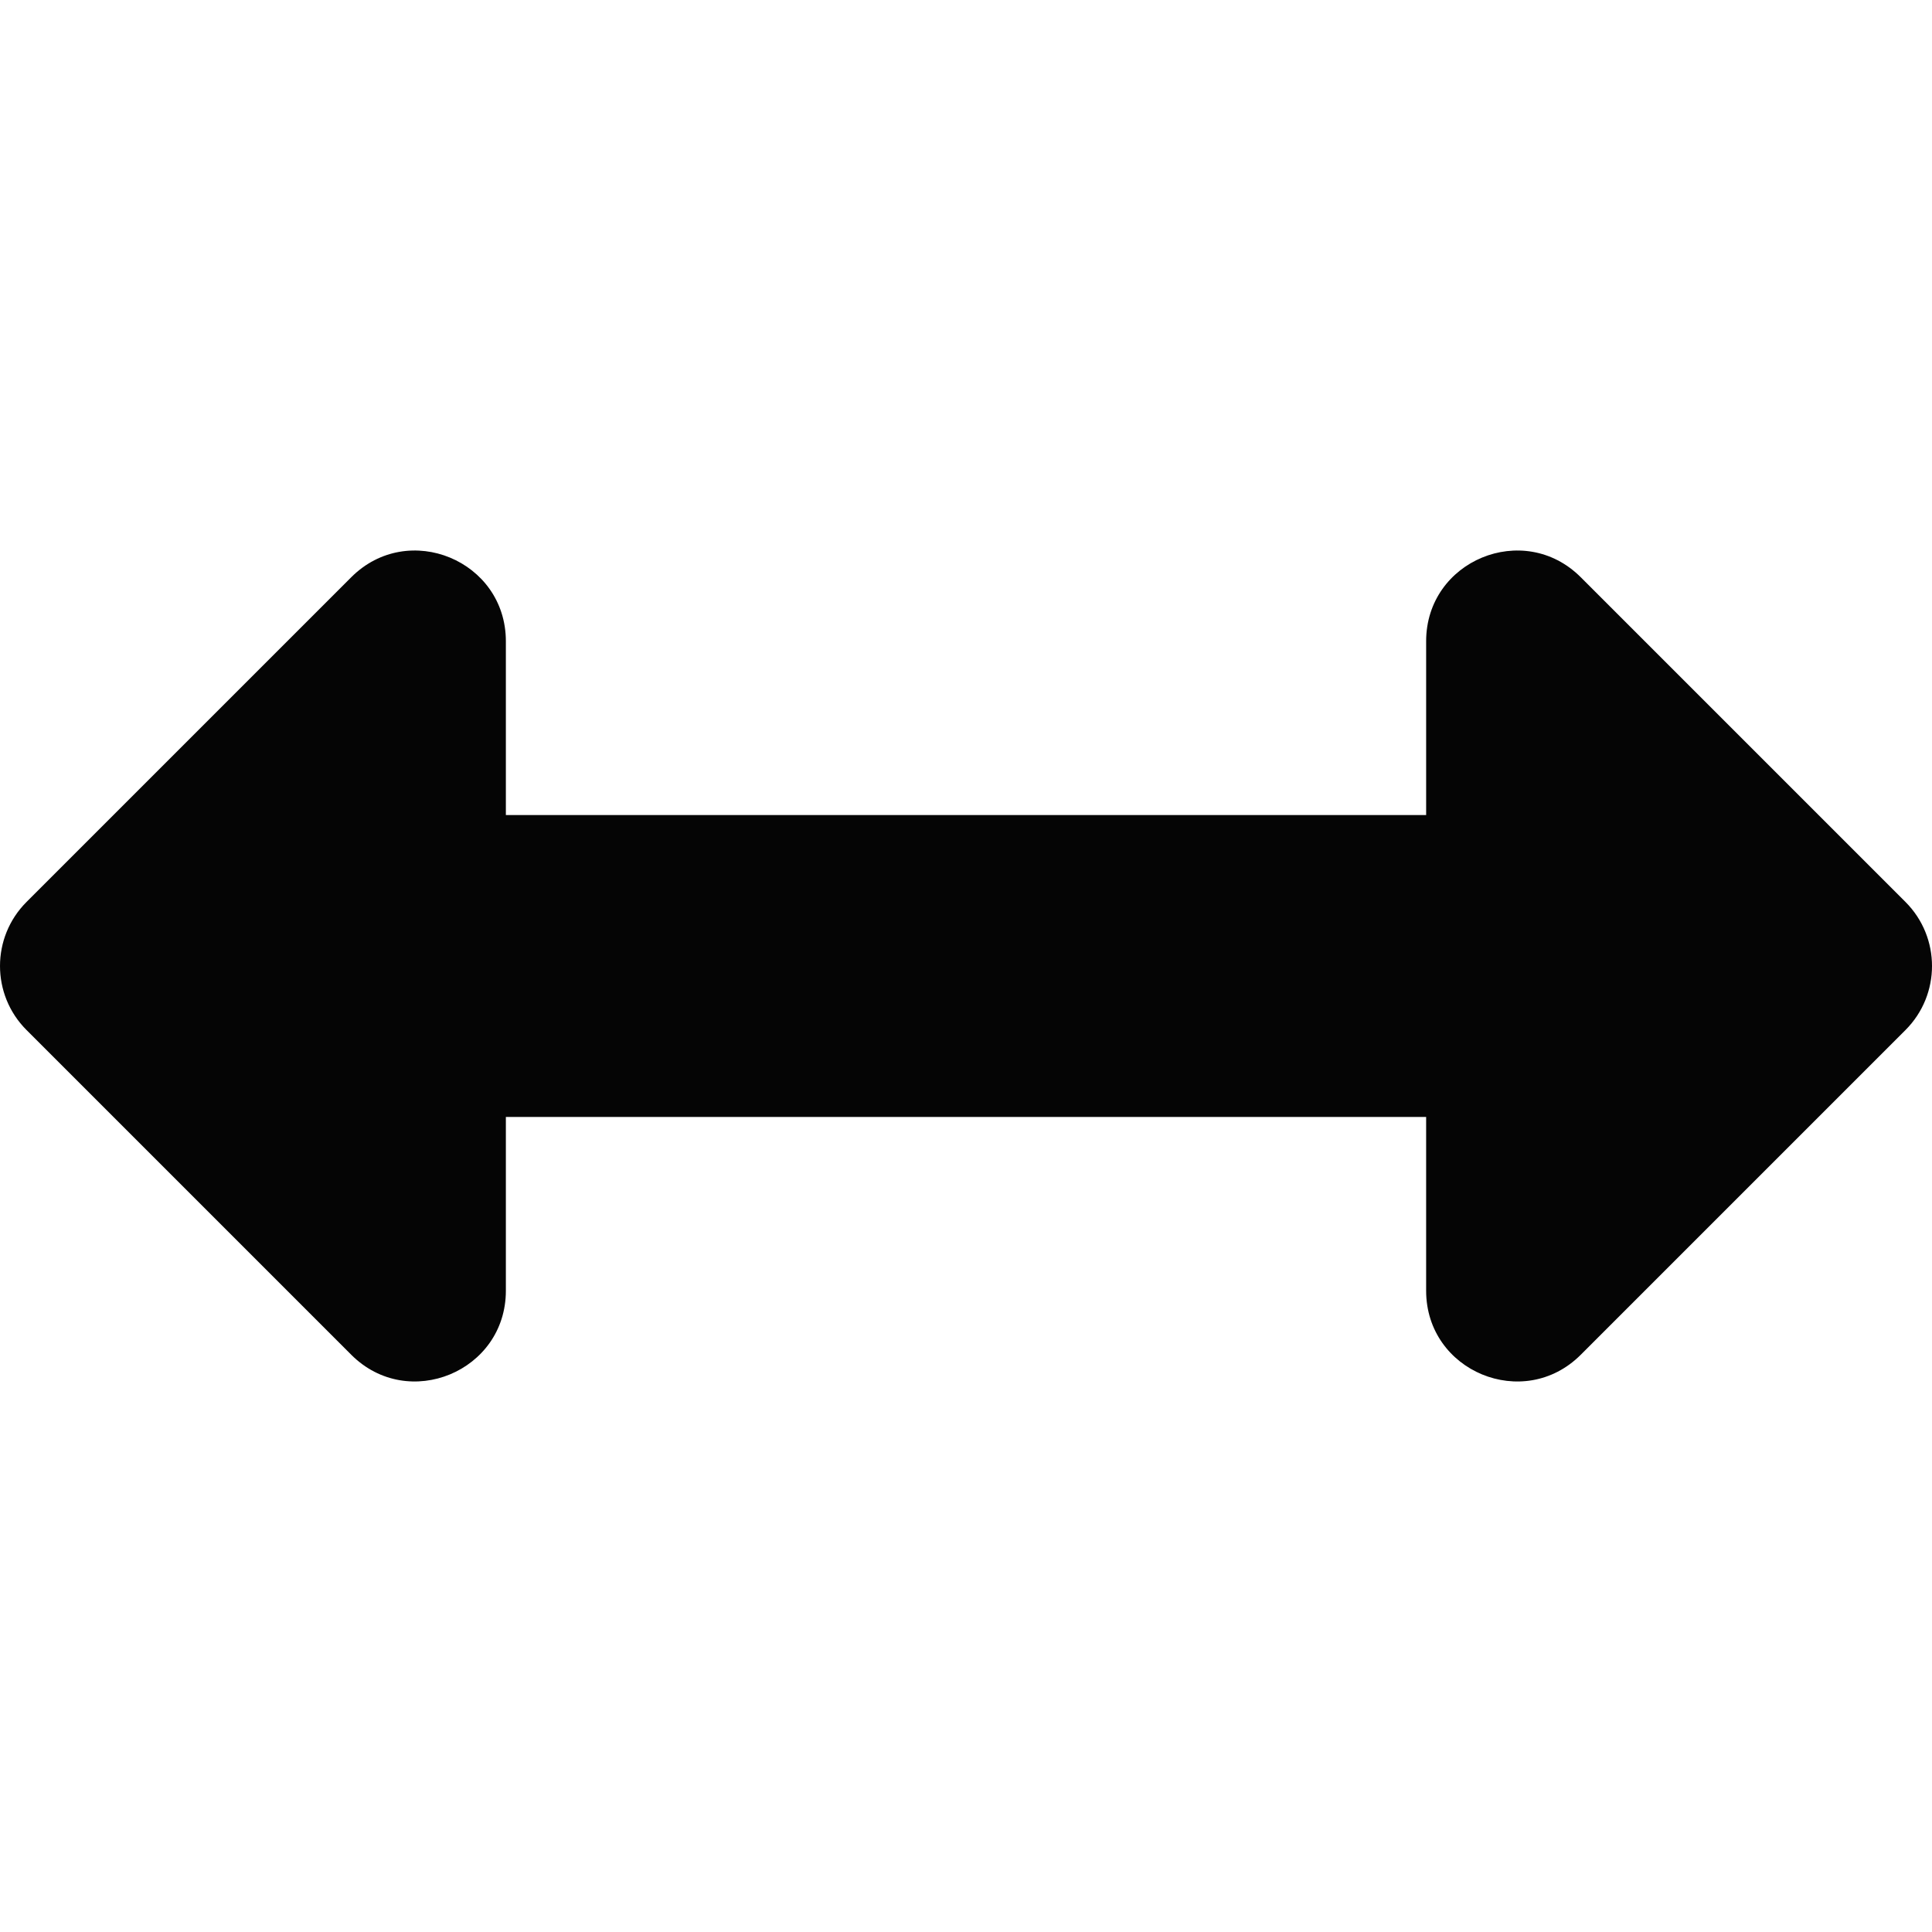 <?xml version="1.0" standalone="no"?><!DOCTYPE svg PUBLIC "-//W3C//DTD SVG 1.1//EN" "http://www.w3.org/Graphics/SVG/1.1/DTD/svg11.dtd"><svg t="1616214489906" class="icon" viewBox="0 0 1024 1024" version="1.1" xmlns="http://www.w3.org/2000/svg" p-id="15093" xmlns:xlink="http://www.w3.org/1999/xlink" width="200" height="200"><defs><style type="text/css"></style></defs><path d="M755.884 339.882V432H268.12v-92.118c0-42.764-51.702-64.18-81.942-33.942L14.06 478.058c-18.746 18.746-18.746 49.136 0 67.882l172.118 172.118c30.238 30.238 81.942 8.822 81.942-33.942V592h487.764v92.118c0 42.764 51.702 64.18 81.942 33.942l172.118-172.118c18.746-18.746 18.746-49.136 0-67.882l-172.118-172.118c-30.238-30.24-81.942-8.824-81.942 33.94z" fill="#050505" p-id="15094"></path></svg>